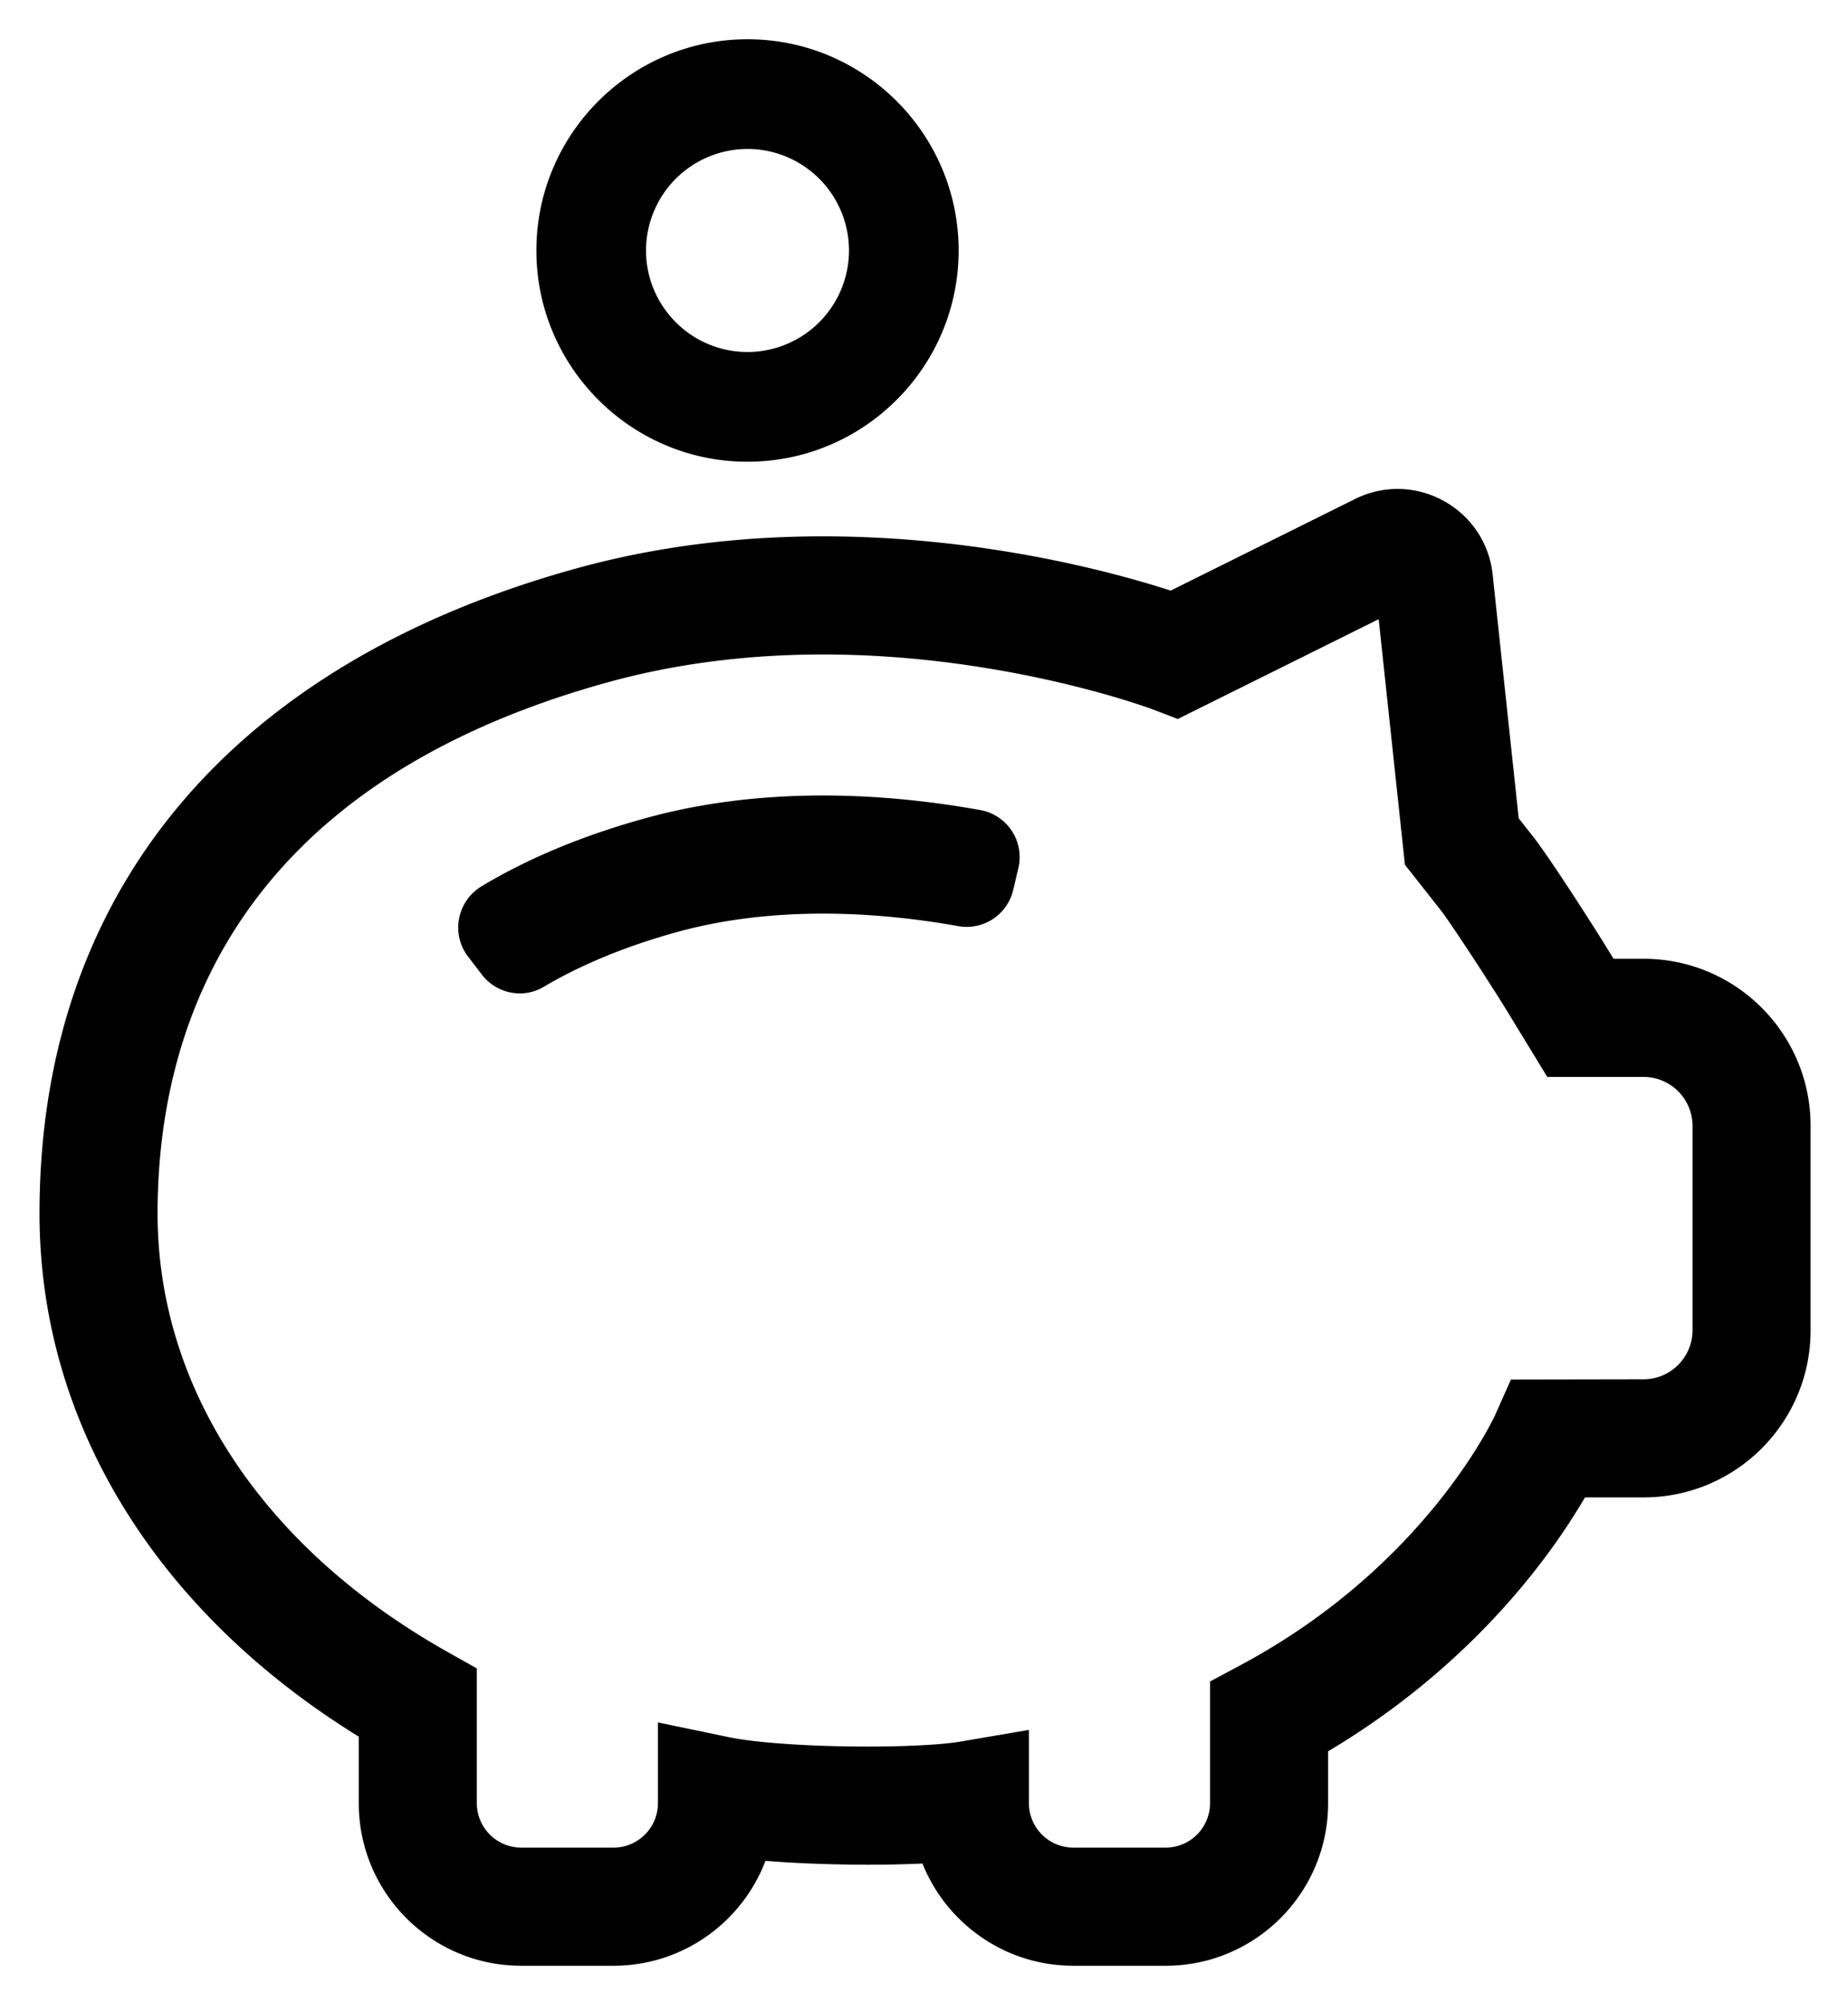 <svg xmlns="http://www.w3.org/2000/svg" role="img" viewBox="35.34 30.59 109.56 118.69"><path d="M79.657 39.416a6.023 6.023 0 0 0-6.017 6.016c0 3.316 2.7 6.014 6.017 6.014a6.022 6.022 0 0 0 6.016-6.014 6.022 6.022 0 0 0-6.016-6.017m0 18.532c-6.901 0-12.517-5.615-12.517-12.516s5.616-12.515 12.517-12.515c6.9 0 12.516 5.614 12.516 12.516 0 6.9-5.615 12.514-12.516 12.514m16.683 75.139v4.342a2.635 2.635 0 0 0 2.632 2.632h5.475a2.634 2.634 0 0 0 2.631-2.632v-7.21l1.848-.99c10.99-5.888 15.028-14.738 15.067-14.826l.925-2.077 7.863-.014c1.6 0 2.901-1.302 2.901-2.903V97.298c0-1.6-1.3-2.9-2.9-2.9h-5.71l-2.369-3.88c-.833-1.366-3.306-5.185-3.994-6.058l-2.077-2.635-1.556-14.549-11.909 5.913-1.434-.55c-.082-.033-8.719-3.272-19.6-3.272-4.499 0-8.78.552-12.727 1.64-22.087 6.09-26.724 20.482-26.724 31.485 0 10.347 6.25 19.804 17.145 25.947l1.782 1.003v7.985a2.634 2.634 0 0 0 2.631 2.632h5.475a2.635 2.635 0 0 0 2.632-2.632v-4.785l4.212.875c1.625.338 4.853.555 8.222.555 2.32 0 4.416-.11 5.472-.29l4.087-.697zm8.107 13.974h-5.475c-4.049 0-7.522-2.51-8.944-6.057-1.232.058-2.42.07-3.247.07-.977 0-3.535-.022-6.06-.229-1.38 3.63-4.898 6.216-9.006 6.216H66.24c-5.319 0-9.63-4.313-9.63-9.632v-3.942c-12.059-7.446-18.928-18.643-18.928-30.993 0-18.99 11.316-32.569 31.864-38.234 4.552-1.255 9.46-1.89 14.586-1.89 9.561 0 17.434 2.186 20.611 3.215l10.932-5.427c3.535-1.756 7.738.55 8.158 4.475l1.545 14.444.83 1.053c1.08 1.37 3.902 5.81 4.471 6.745l.32.524h1.783c5.468 0 9.9 4.433 9.9 9.9v12.11c0 5.47-4.434 9.903-9.903 9.903h-3.473c-1.933 3.316-6.563 9.884-15.228 15.043v3.074c0 5.32-4.312 9.632-9.63 9.632z"/><path d="M63.909 88.335l-.817-1.065c-1.038-1.353-.652-3.299.81-4.176 2.772-1.663 6.03-3.015 9.726-4.032 3.22-.889 6.756-1.34 10.506-1.34 3.5 0 6.732.396 9.332.865a2.831 2.831 0 0 1 2.247 3.441l-.306 1.297a2.832 2.832 0 0 1-3.26 2.137c-2.25-.403-5.026-.74-8.013-.74-3.121 0-6.03.366-8.646 1.088-3.012.83-5.704 1.938-7.92 3.252-1.222.726-2.793.401-3.66-.727"/></svg>
